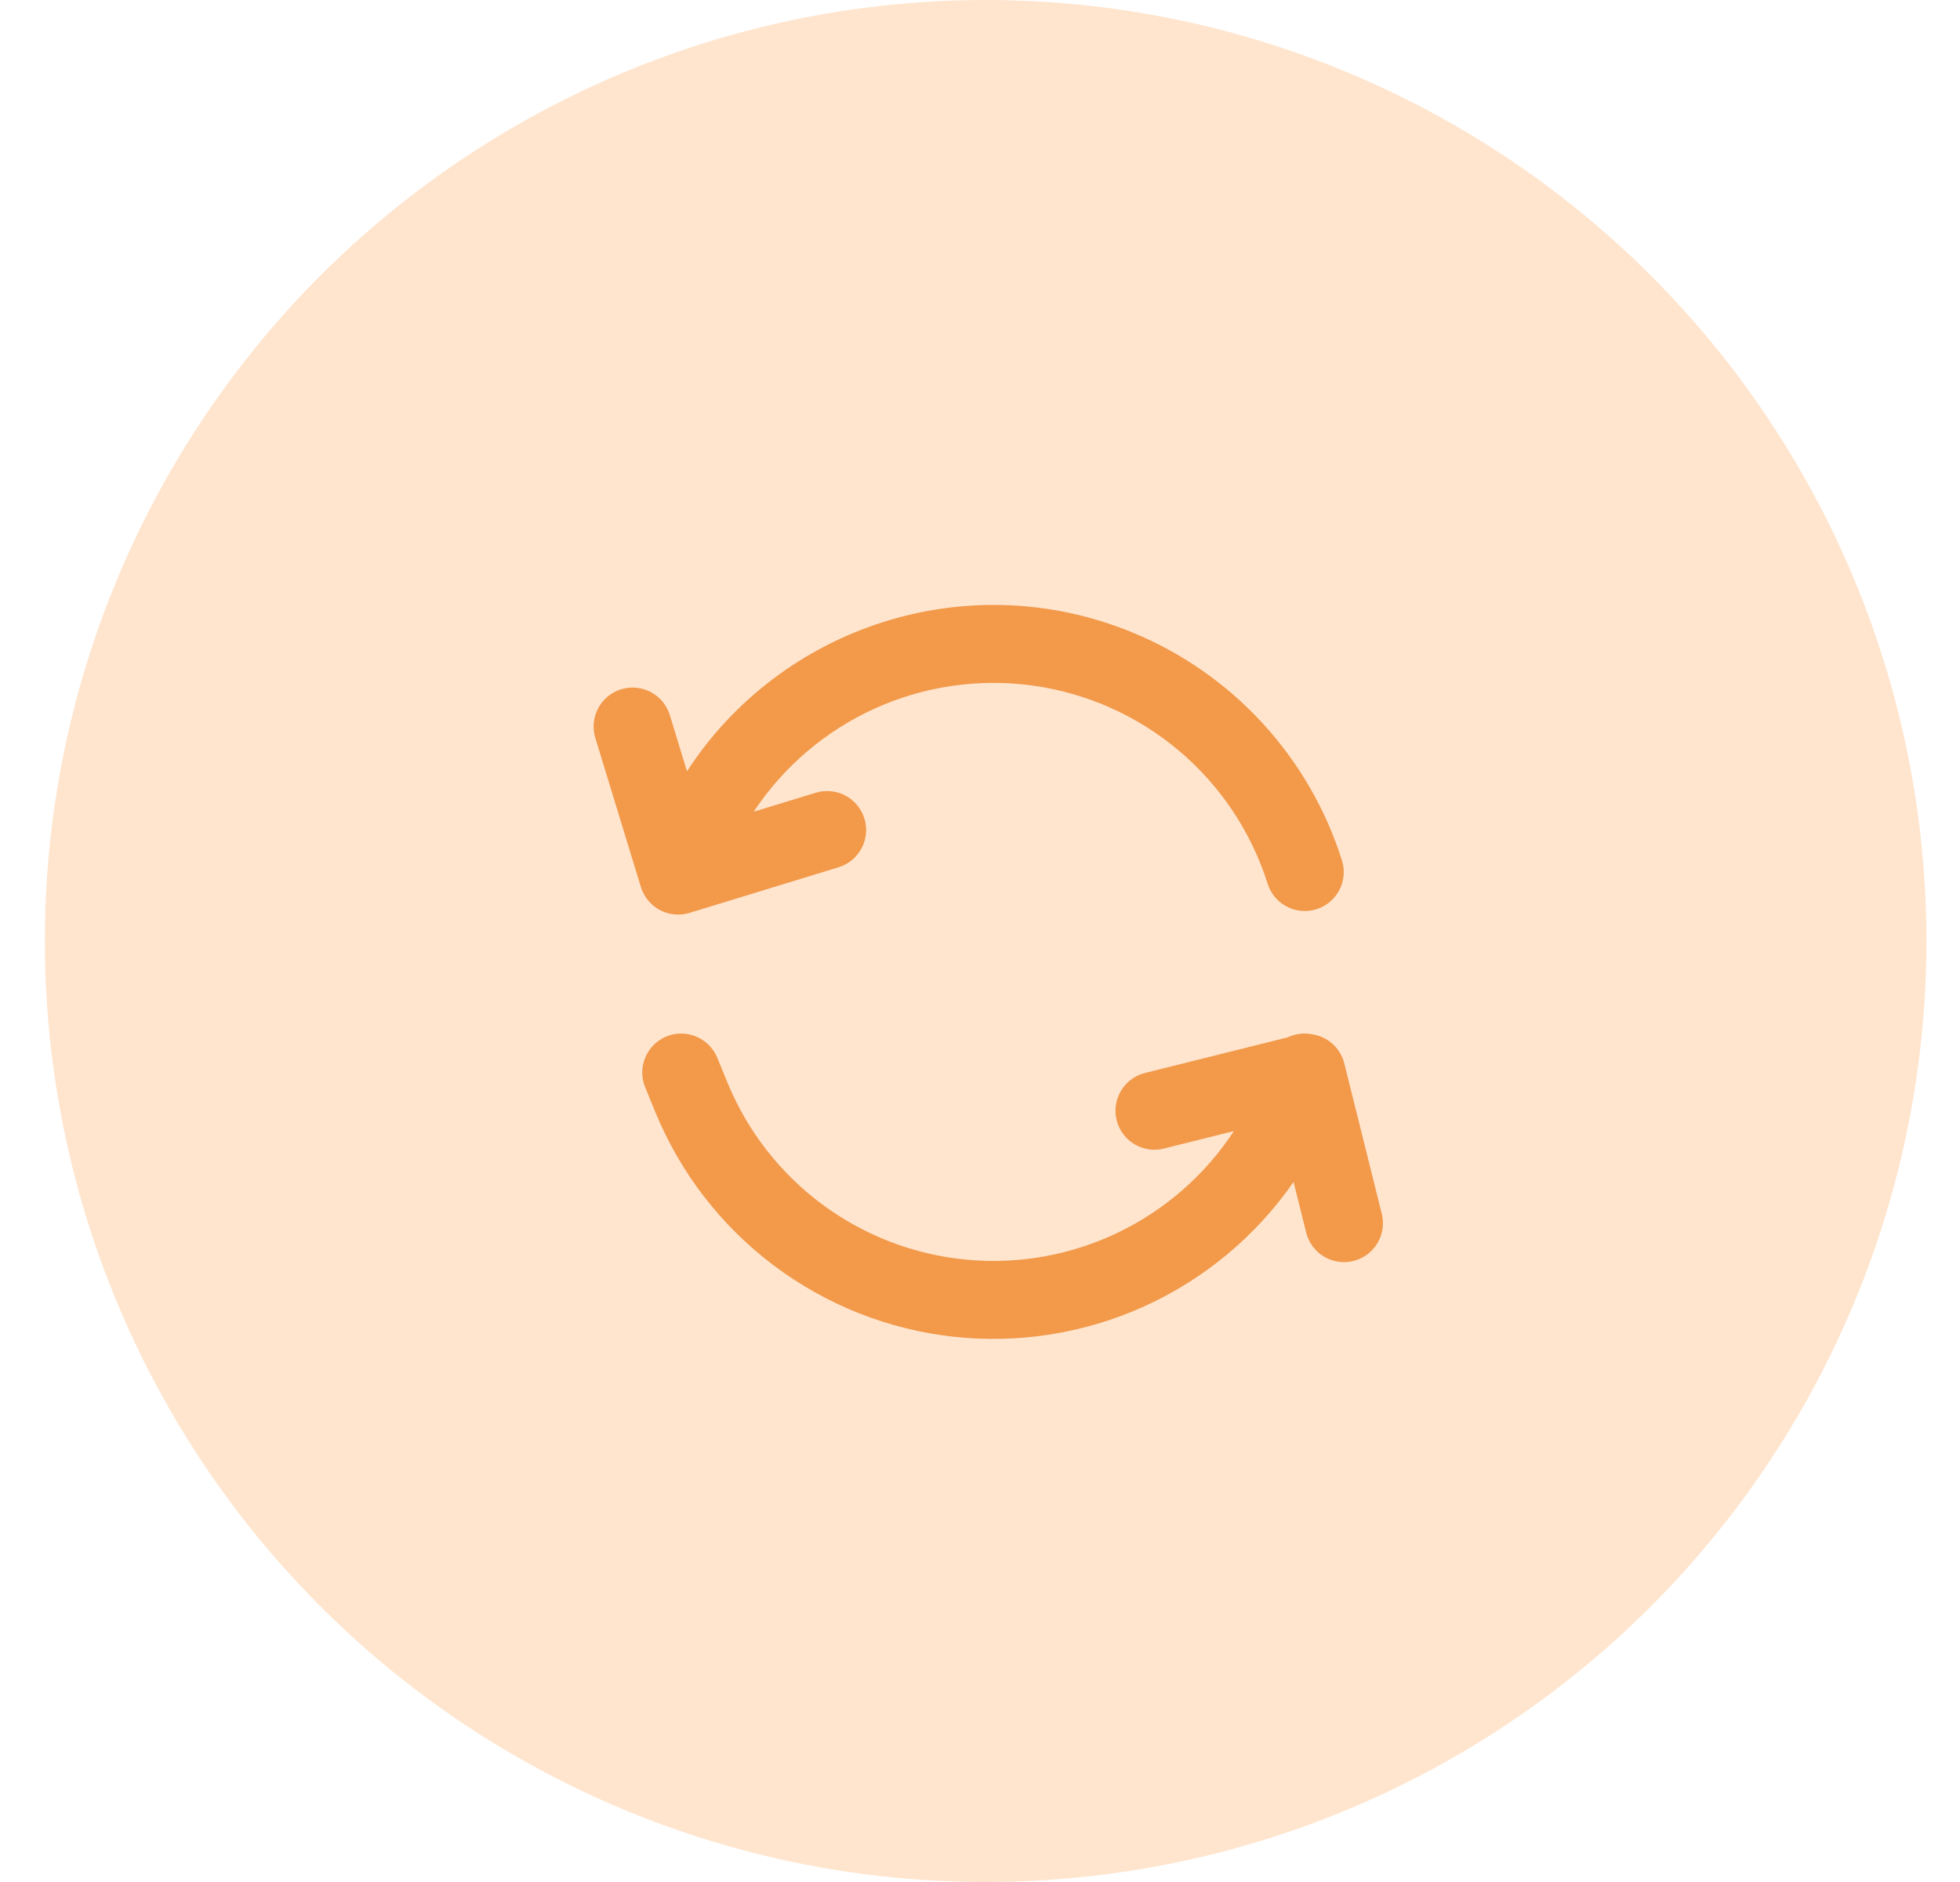 <svg width="50" height="48" viewBox="0 0 57 56" fill="none" xmlns="http://www.w3.org/2000/svg">
    <circle cx="28.668" cy="28" r="28" fill="#FFE5CE" />
    <g clip-path="url(#clip0_9004_38233)">
        <path
            d="M21.764 24.154L23.612 23.588C23.758 23.544 23.911 23.529 24.062 23.543C24.214 23.558 24.361 23.602 24.495 23.674C24.63 23.745 24.749 23.842 24.846 23.96C24.943 24.077 25.015 24.213 25.06 24.358C25.105 24.504 25.12 24.657 25.105 24.809C25.091 24.96 25.047 25.107 24.975 25.242C24.904 25.376 24.806 25.495 24.689 25.592C24.571 25.689 24.436 25.762 24.29 25.806L19.855 27.163C19.71 27.208 19.557 27.223 19.405 27.208C19.253 27.194 19.106 27.149 18.971 27.078C18.837 27.006 18.718 26.909 18.621 26.791C18.524 26.673 18.452 26.538 18.407 26.392L17.051 21.957C17.006 21.811 16.991 21.659 17.005 21.507C17.02 21.355 17.064 21.208 17.136 21.074C17.207 20.939 17.305 20.82 17.422 20.723C17.54 20.626 17.675 20.554 17.821 20.509C18.115 20.419 18.433 20.45 18.704 20.594C18.976 20.738 19.179 20.985 19.269 21.279L19.779 22.95C22.571 18.649 28.109 16.8 33.026 18.815C34.497 19.418 35.818 20.335 36.895 21.503C37.973 22.672 38.782 24.062 39.264 25.576C39.314 25.722 39.334 25.876 39.323 26.029C39.312 26.183 39.271 26.333 39.201 26.471C39.132 26.608 39.036 26.73 38.919 26.83C38.801 26.93 38.666 27.006 38.519 27.053C38.372 27.1 38.218 27.117 38.064 27.103C37.911 27.09 37.761 27.046 37.625 26.974C37.489 26.902 37.368 26.803 37.271 26.684C37.173 26.566 37.1 26.428 37.056 26.281C36.566 24.743 35.651 23.374 34.417 22.334C33.182 21.294 31.679 20.624 30.08 20.401C28.481 20.179 26.852 20.413 25.381 21.077C23.909 21.741 22.655 22.808 21.764 24.154ZM36.056 33.656L33.998 34.169C33.849 34.21 33.694 34.221 33.54 34.201C33.387 34.181 33.239 34.13 33.106 34.052C32.973 33.974 32.856 33.87 32.764 33.746C32.671 33.623 32.604 33.482 32.567 33.332C32.529 33.182 32.522 33.026 32.546 32.873C32.569 32.721 32.623 32.574 32.705 32.443C32.786 32.311 32.892 32.197 33.018 32.108C33.144 32.018 33.286 31.954 33.437 31.92L37.661 30.866C37.881 30.762 38.128 30.729 38.368 30.773C38.599 30.804 38.815 30.903 38.989 31.058C39.163 31.213 39.286 31.417 39.342 31.643L40.464 36.142C40.531 36.437 40.479 36.747 40.32 37.005C40.161 37.263 39.908 37.448 39.614 37.521C39.32 37.594 39.009 37.55 38.748 37.397C38.486 37.244 38.295 36.995 38.215 36.703L37.832 35.17C36.716 36.777 35.187 38.052 33.407 38.863C31.626 39.673 29.66 39.988 27.715 39.775C25.771 39.562 23.92 38.828 22.357 37.651C20.794 36.474 19.578 34.898 18.836 33.088L18.535 32.353C18.477 32.212 18.448 32.061 18.448 31.909C18.449 31.756 18.48 31.606 18.538 31.465C18.597 31.325 18.683 31.197 18.791 31.09C18.899 30.983 19.027 30.898 19.168 30.84C19.453 30.724 19.772 30.725 20.056 30.844C20.196 30.903 20.324 30.988 20.431 31.097C20.538 31.205 20.623 31.333 20.681 31.474L20.982 32.208C21.573 33.65 22.547 34.903 23.798 35.833C25.049 36.762 26.53 37.332 28.082 37.481C29.633 37.63 31.196 37.353 32.601 36.679C34.007 36.005 35.201 34.959 36.056 33.656Z"
            fill="#F2994A" />
    </g>
    <defs>
        <clipPath id="clip0_9004_38233">
            <rect width="24" height="24" fill="white" transform="translate(16.668 17)" />
        </clipPath>
    </defs>
</svg>